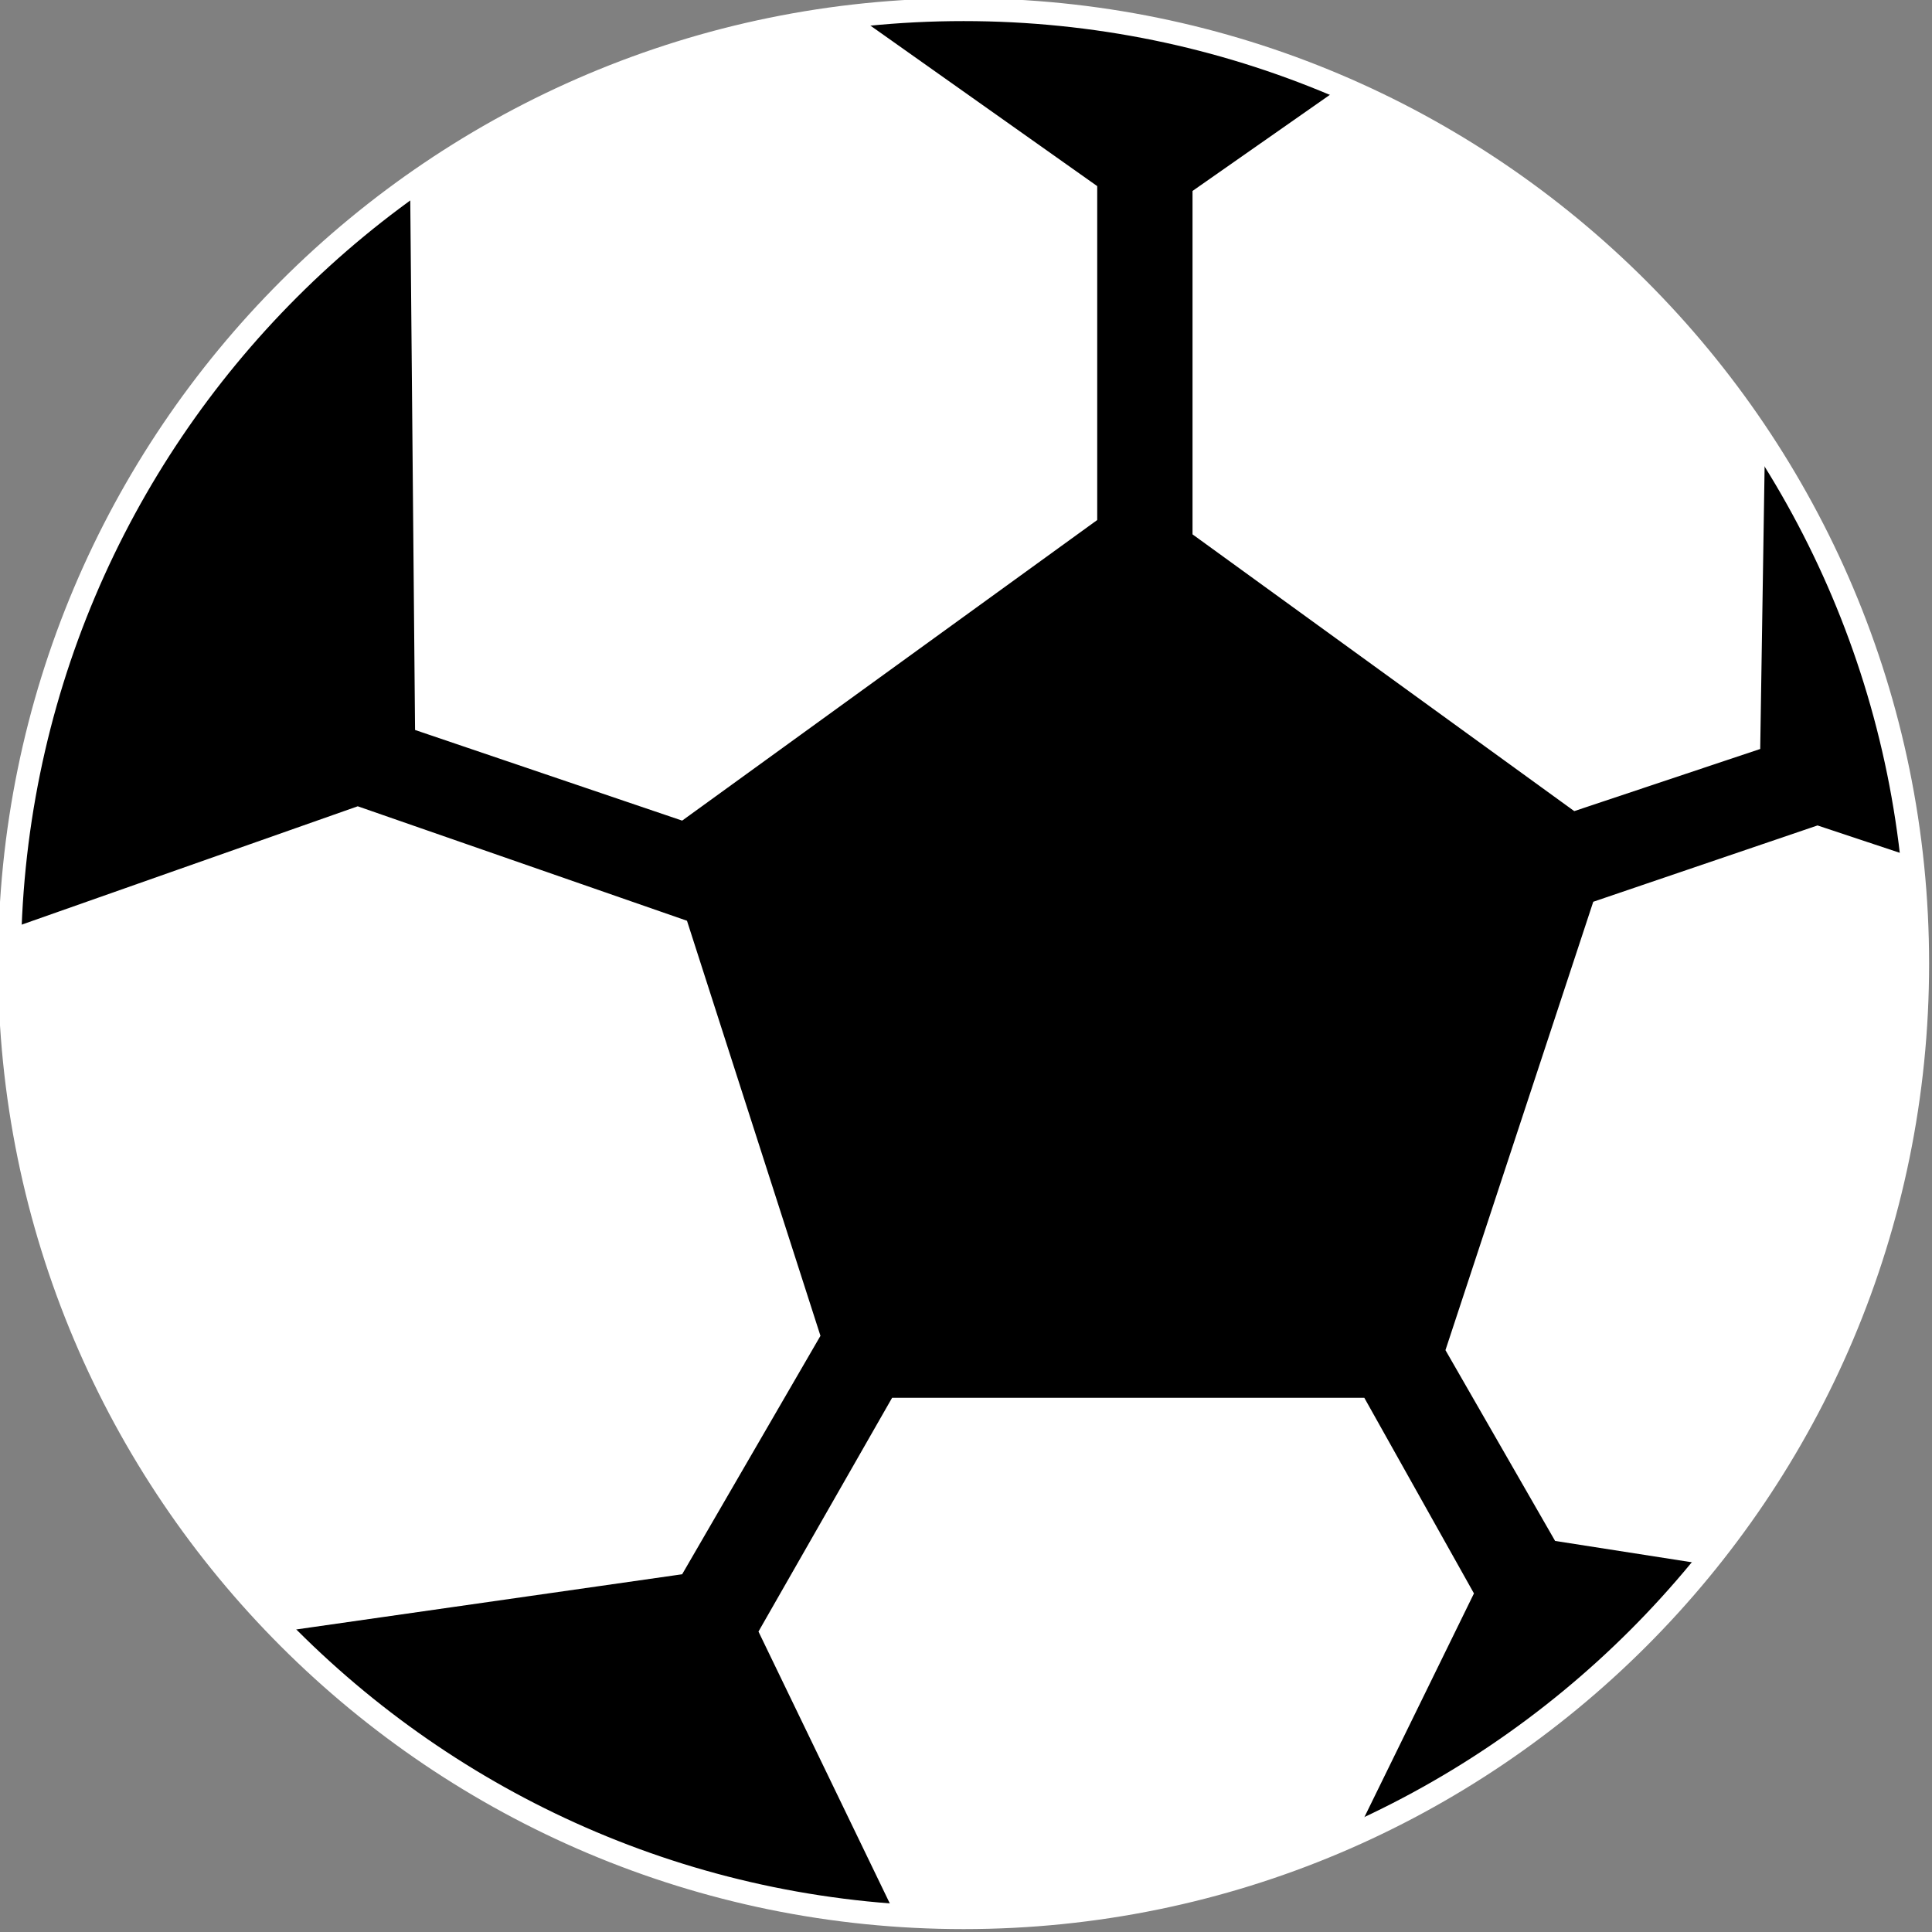 <svg viewBox="0 0 12 12" fill="none" xmlns="http://www.w3.org/2000/svg">
<rect x="0" y="0" width="12" height="12" fill="#808080" stroke="none"/>
<g clip-path="url(#clip0_1568_6048)">
<path d="M5.985 11.911C9.258 11.911 11.911 9.258 11.911 5.986C11.911 2.713 9.258 0.06 5.985 0.06C2.712 0.06 0.059 2.713 0.059 5.986C0.059 9.258 2.712 11.911 5.985 11.911Z" fill="white"/>
<path d="M10.933 4.652L9.778 5.038L7.407 3.319V1.186L8.296 0.564C7.585 0.267 6.815 0.119 6.015 0.119C5.807 0.119 5.6 0.119 5.392 0.149L6.815 1.156V3.23L4.237 5.097L2.578 4.534L2.548 1.215C1.126 2.252 0.207 3.882 0.118 5.749L2.222 5.008L4.267 5.719L5.096 8.297L4.237 9.778L1.748 10.134C2.726 11.141 4.059 11.823 5.57 11.912L4.711 10.134L5.541 8.682H8.474L9.155 9.897L8.415 11.408C9.274 11.023 10.015 10.43 10.607 9.719L9.659 9.571L8.978 8.386L9.896 5.601L11.289 5.127L11.911 5.334C11.822 4.386 11.467 3.497 10.963 2.727L10.933 4.652Z" fill="black"/>
<path d="M5.985 11.911C9.258 11.911 11.911 9.258 11.911 5.986C11.911 2.713 9.258 0.06 5.985 0.06C2.712 0.06 0.059 2.713 0.059 5.986C0.059 9.258 2.712 11.911 5.985 11.911Z" stroke="white" stroke-width="0.142" stroke-miterlimit="10"/>
</g>
<defs>
<clipPath id="clip0_1568_6048">
<rect width="12" height="12" fill="white"/>
</clipPath>
</defs>
</svg>
